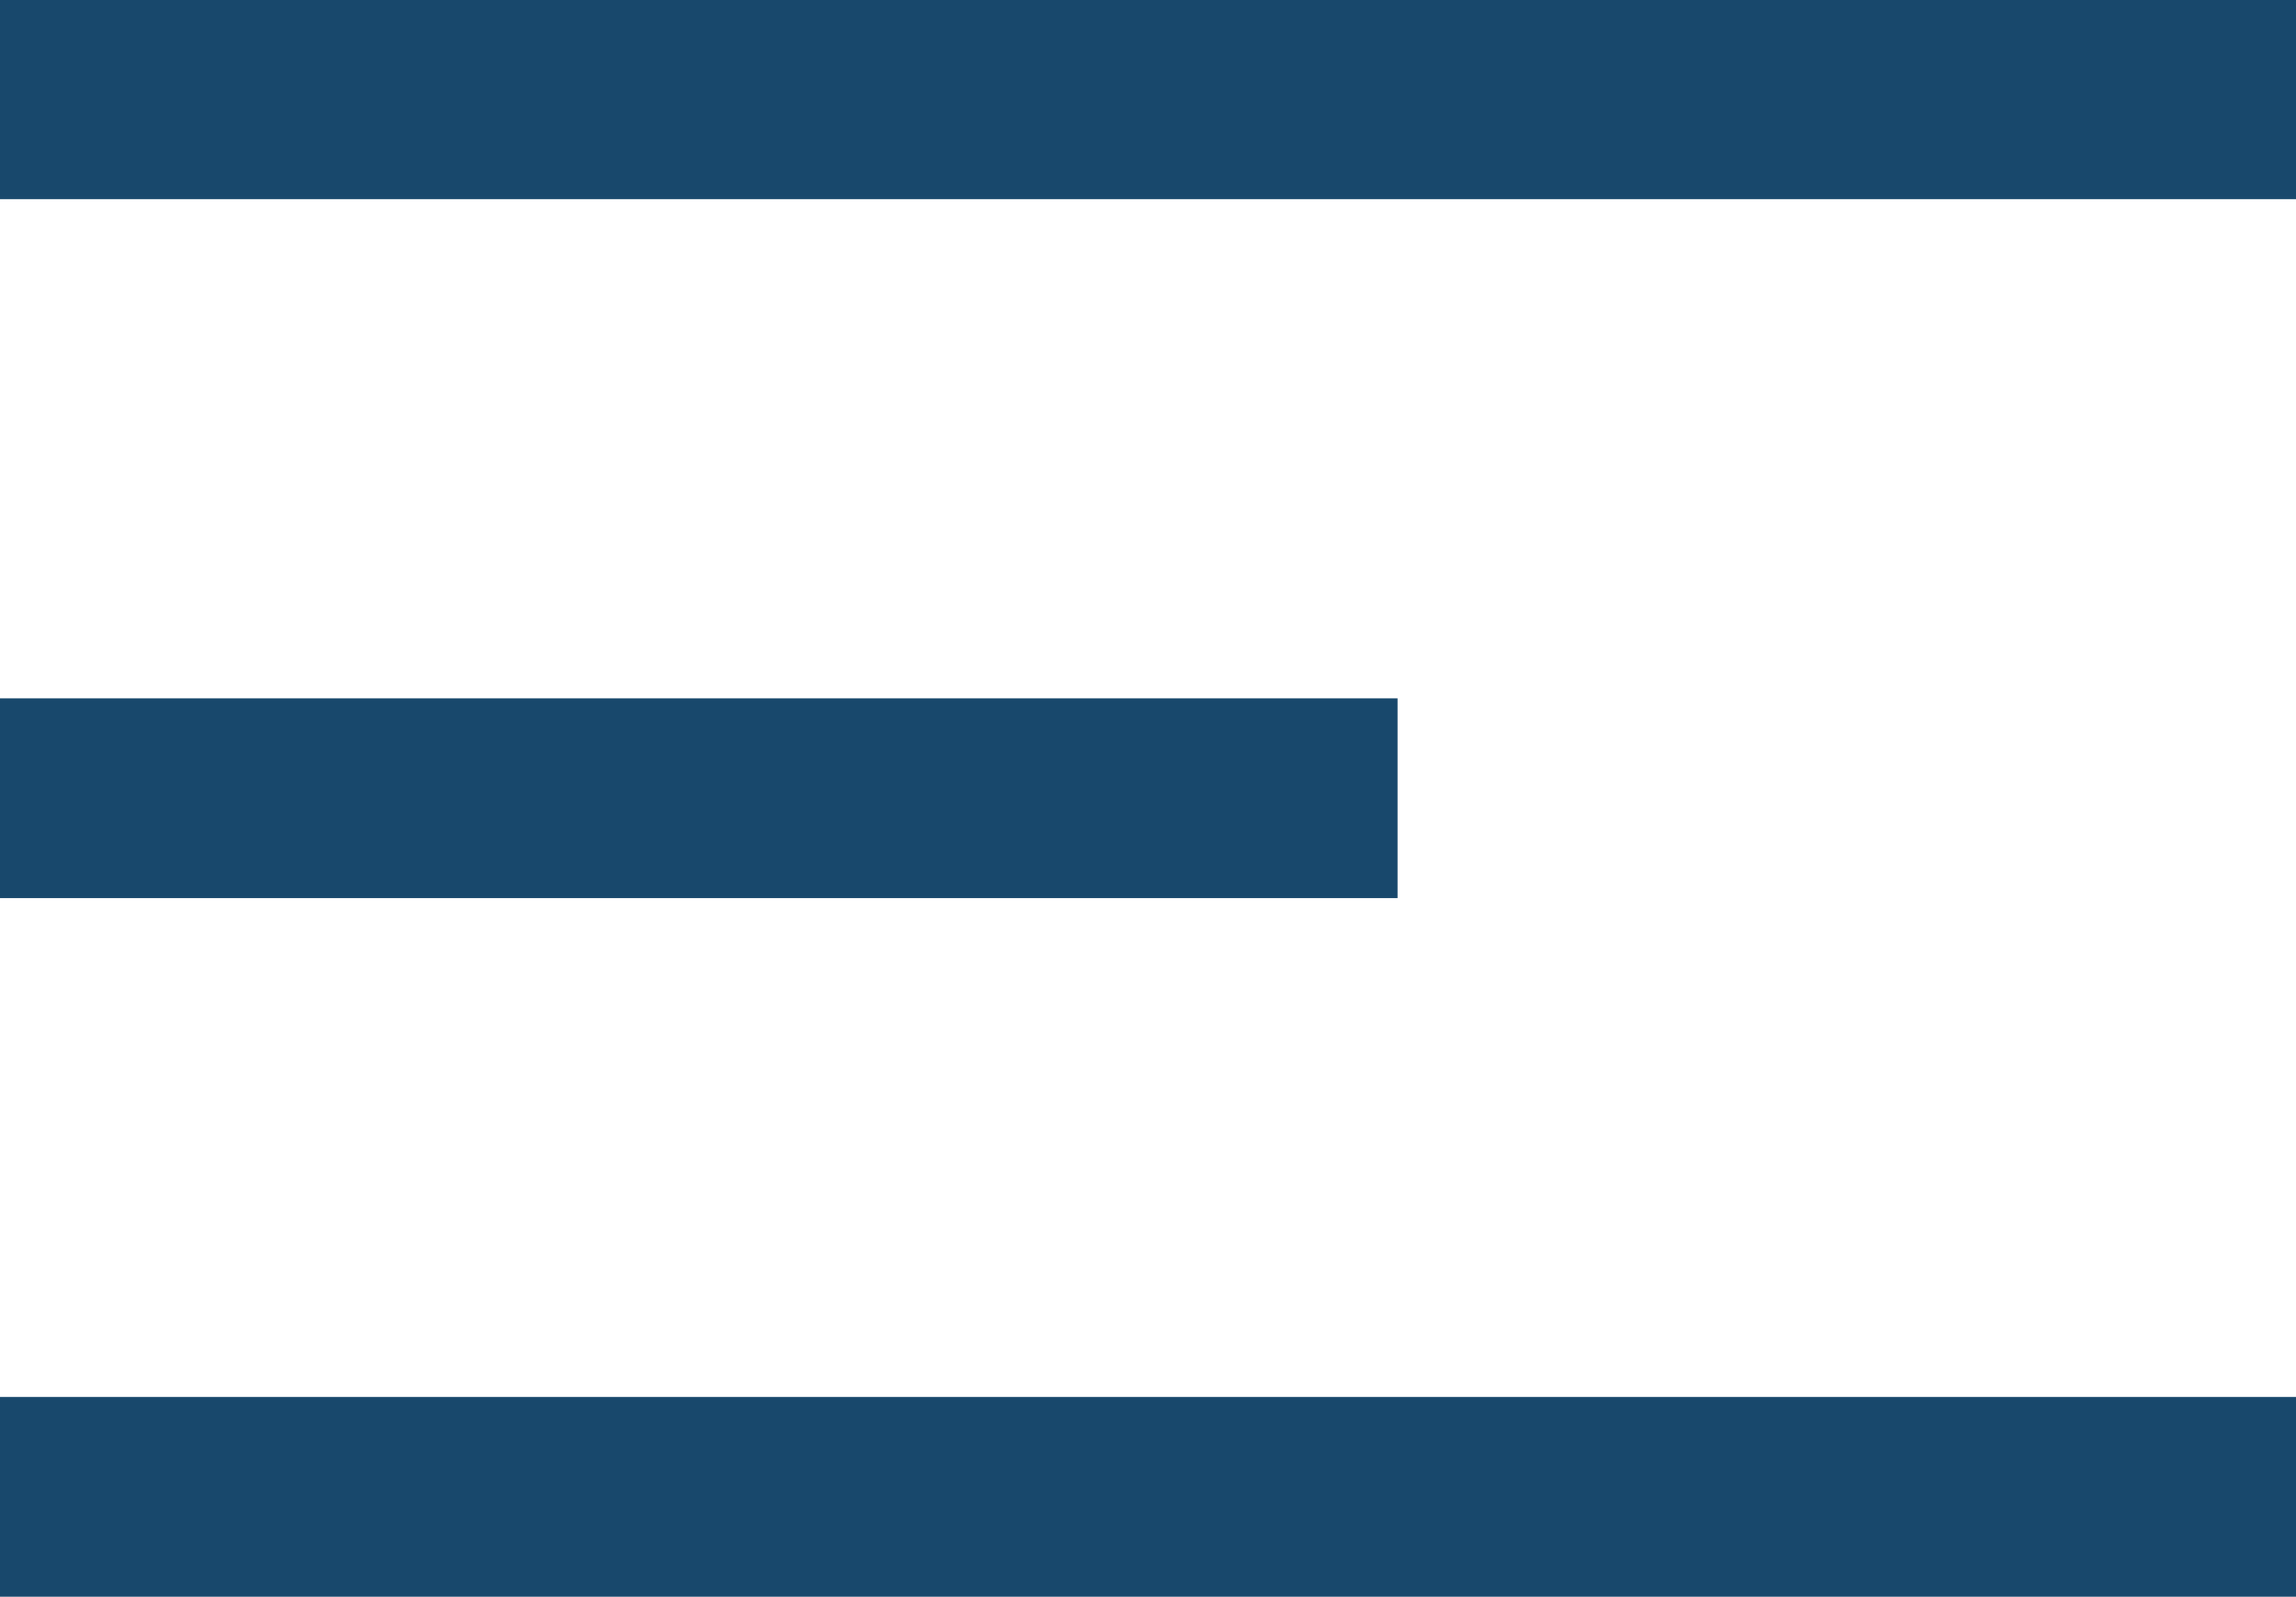 <svg 
 xmlns="http://www.w3.org/2000/svg"
 xmlns:xlink="http://www.w3.org/1999/xlink"
 width="23px" height="16px">
<path fill-rule="evenodd"  fill="rgb(24, 72, 108)"
 d="M-0.000,-0.004 L23.000,-0.004 L23.000,1.995 L-0.000,1.995 L-0.000,-0.004 Z"/>
<path fill-rule="evenodd"  fill="rgb(24, 72, 108)"
 d="M-0.000,13.995 L23.000,13.995 L23.000,15.996 L-0.000,15.996 L-0.000,13.995 Z"/>
<path fill-rule="evenodd"  fill="rgb(24, 72, 108)"
 d="M-0.000,6.996 L14.000,6.996 L14.000,8.997 L-0.000,8.997 L-0.000,6.996 Z"/>
</svg>